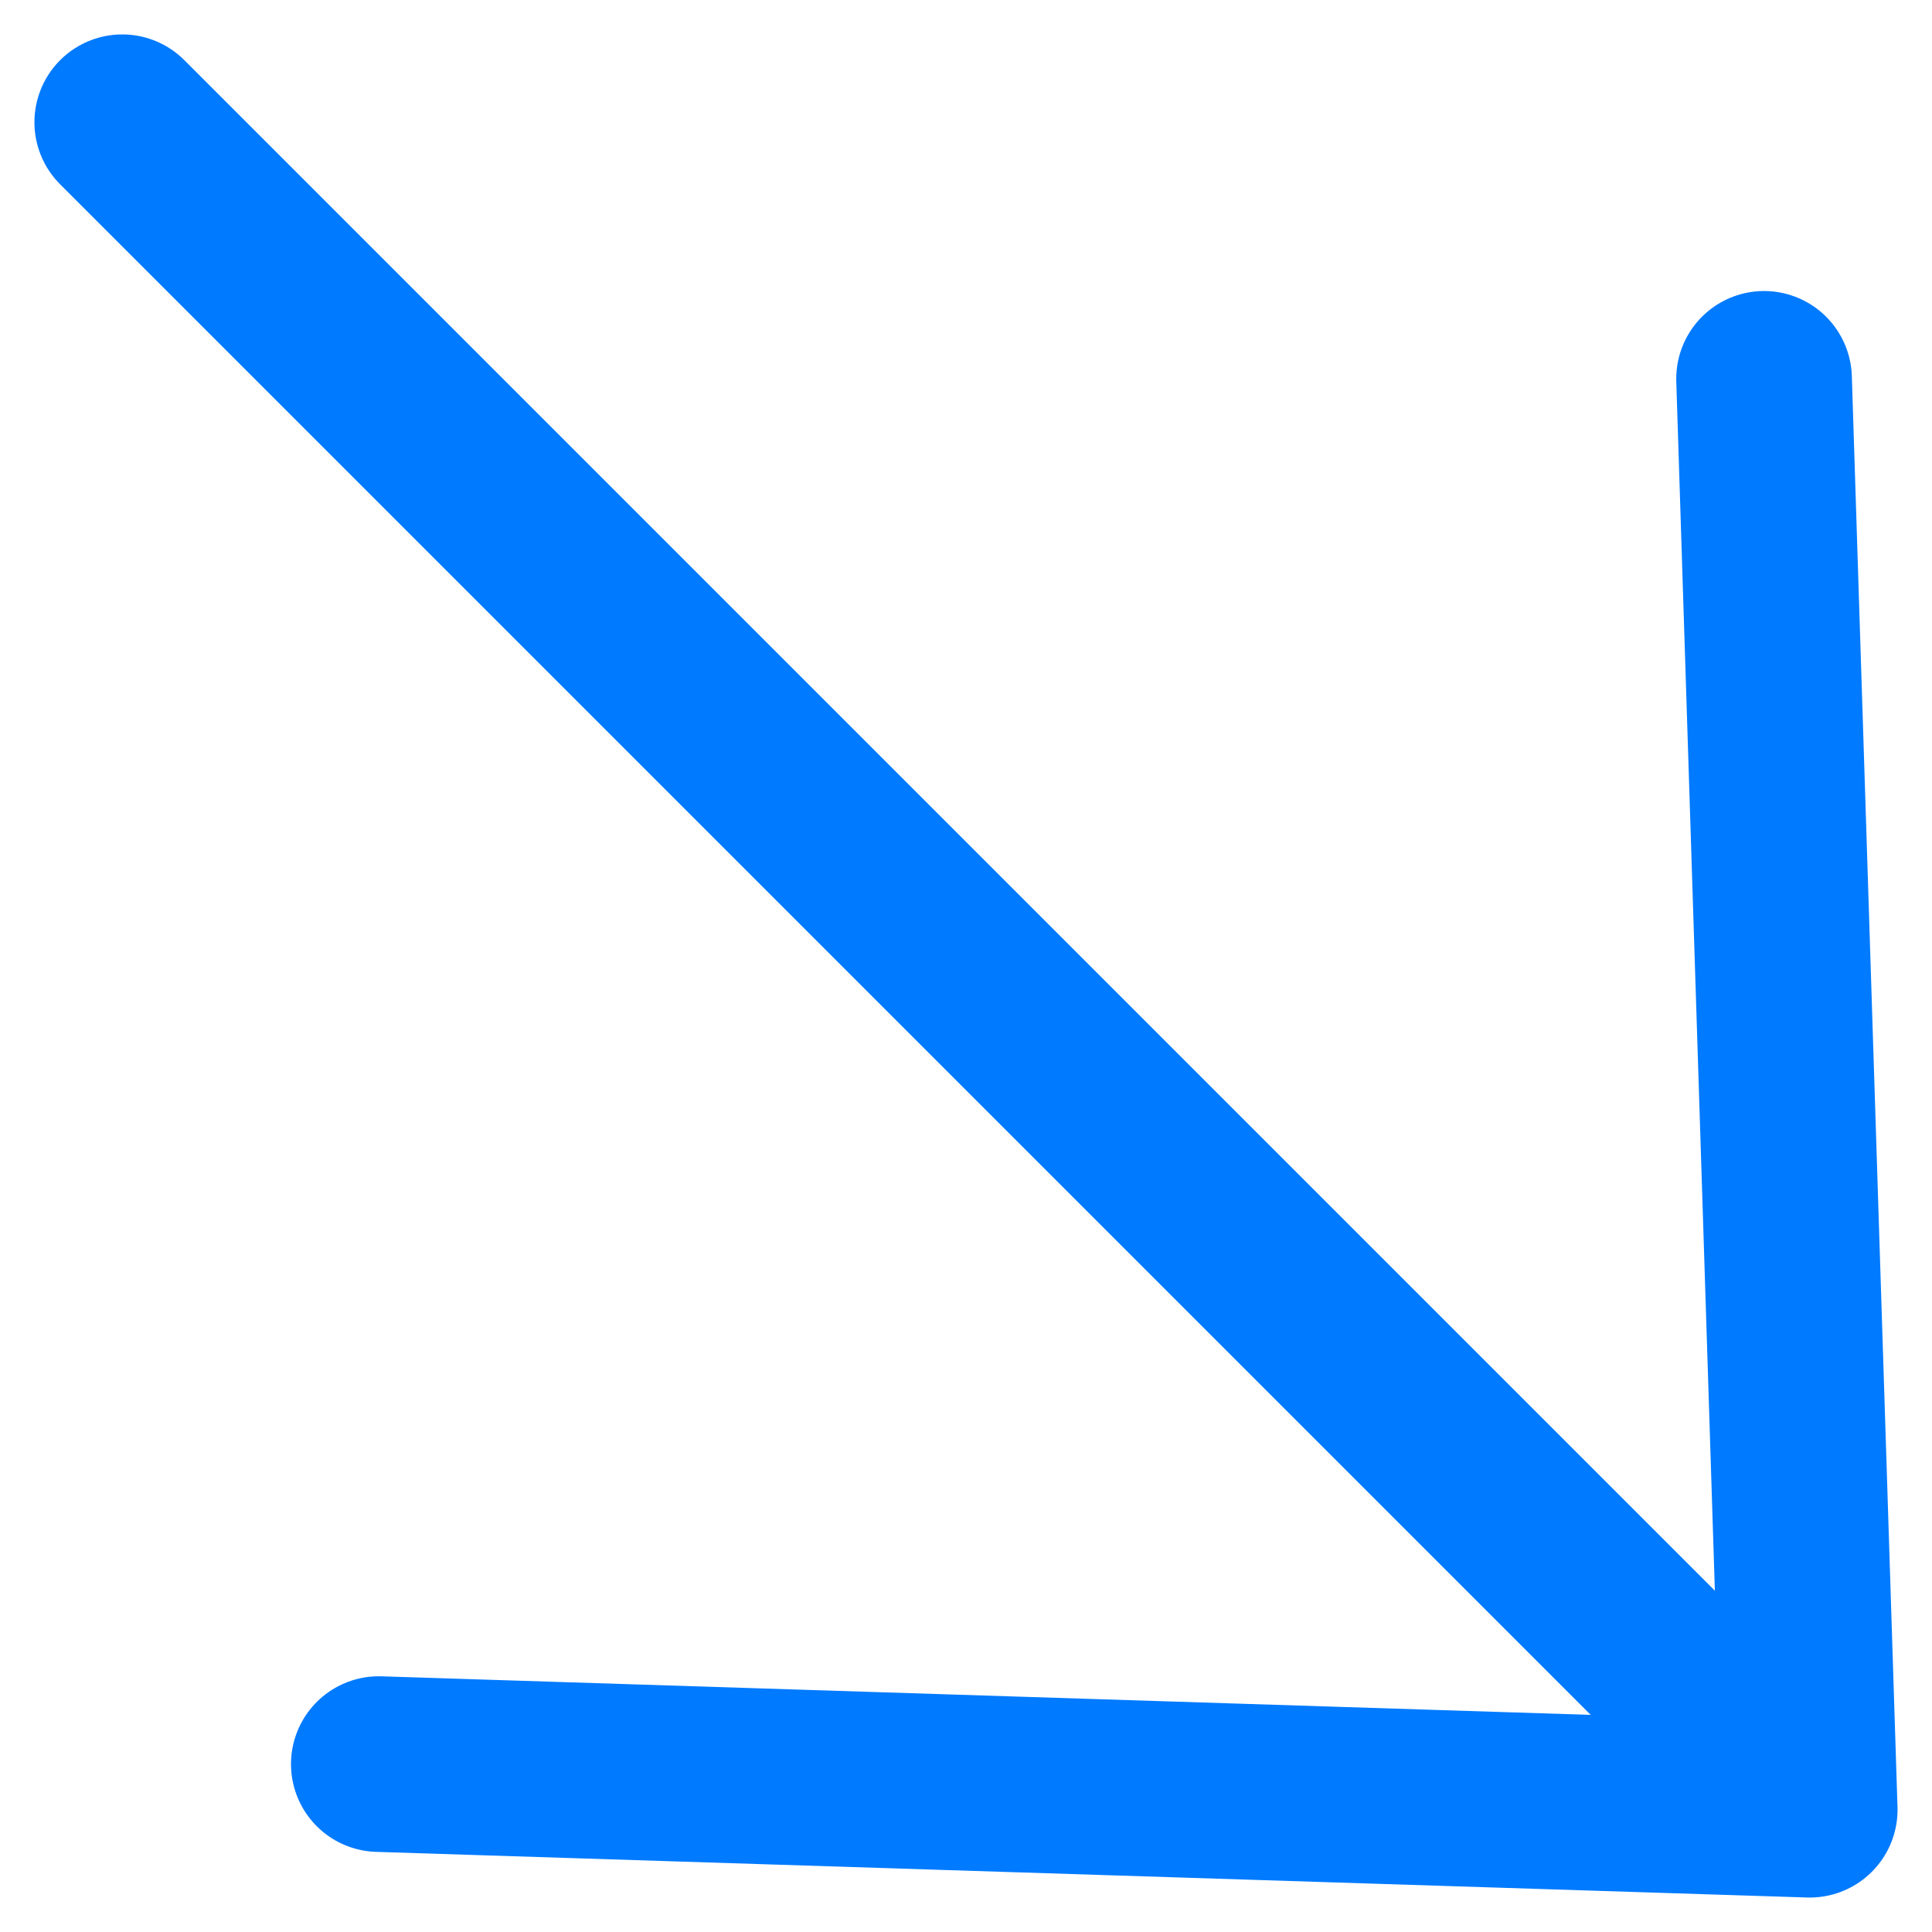 <svg width="55" height="55" viewBox="0 0 55 55" fill="none" xmlns="http://www.w3.org/2000/svg">
<path d="M3.48 3.48L51.519 51.519M50.219 10.785L51.519 51.519L10.784 50.22" stroke="#007AFF" stroke-width="5" stroke-linecap="round" stroke-linejoin="round"/>
</svg>
